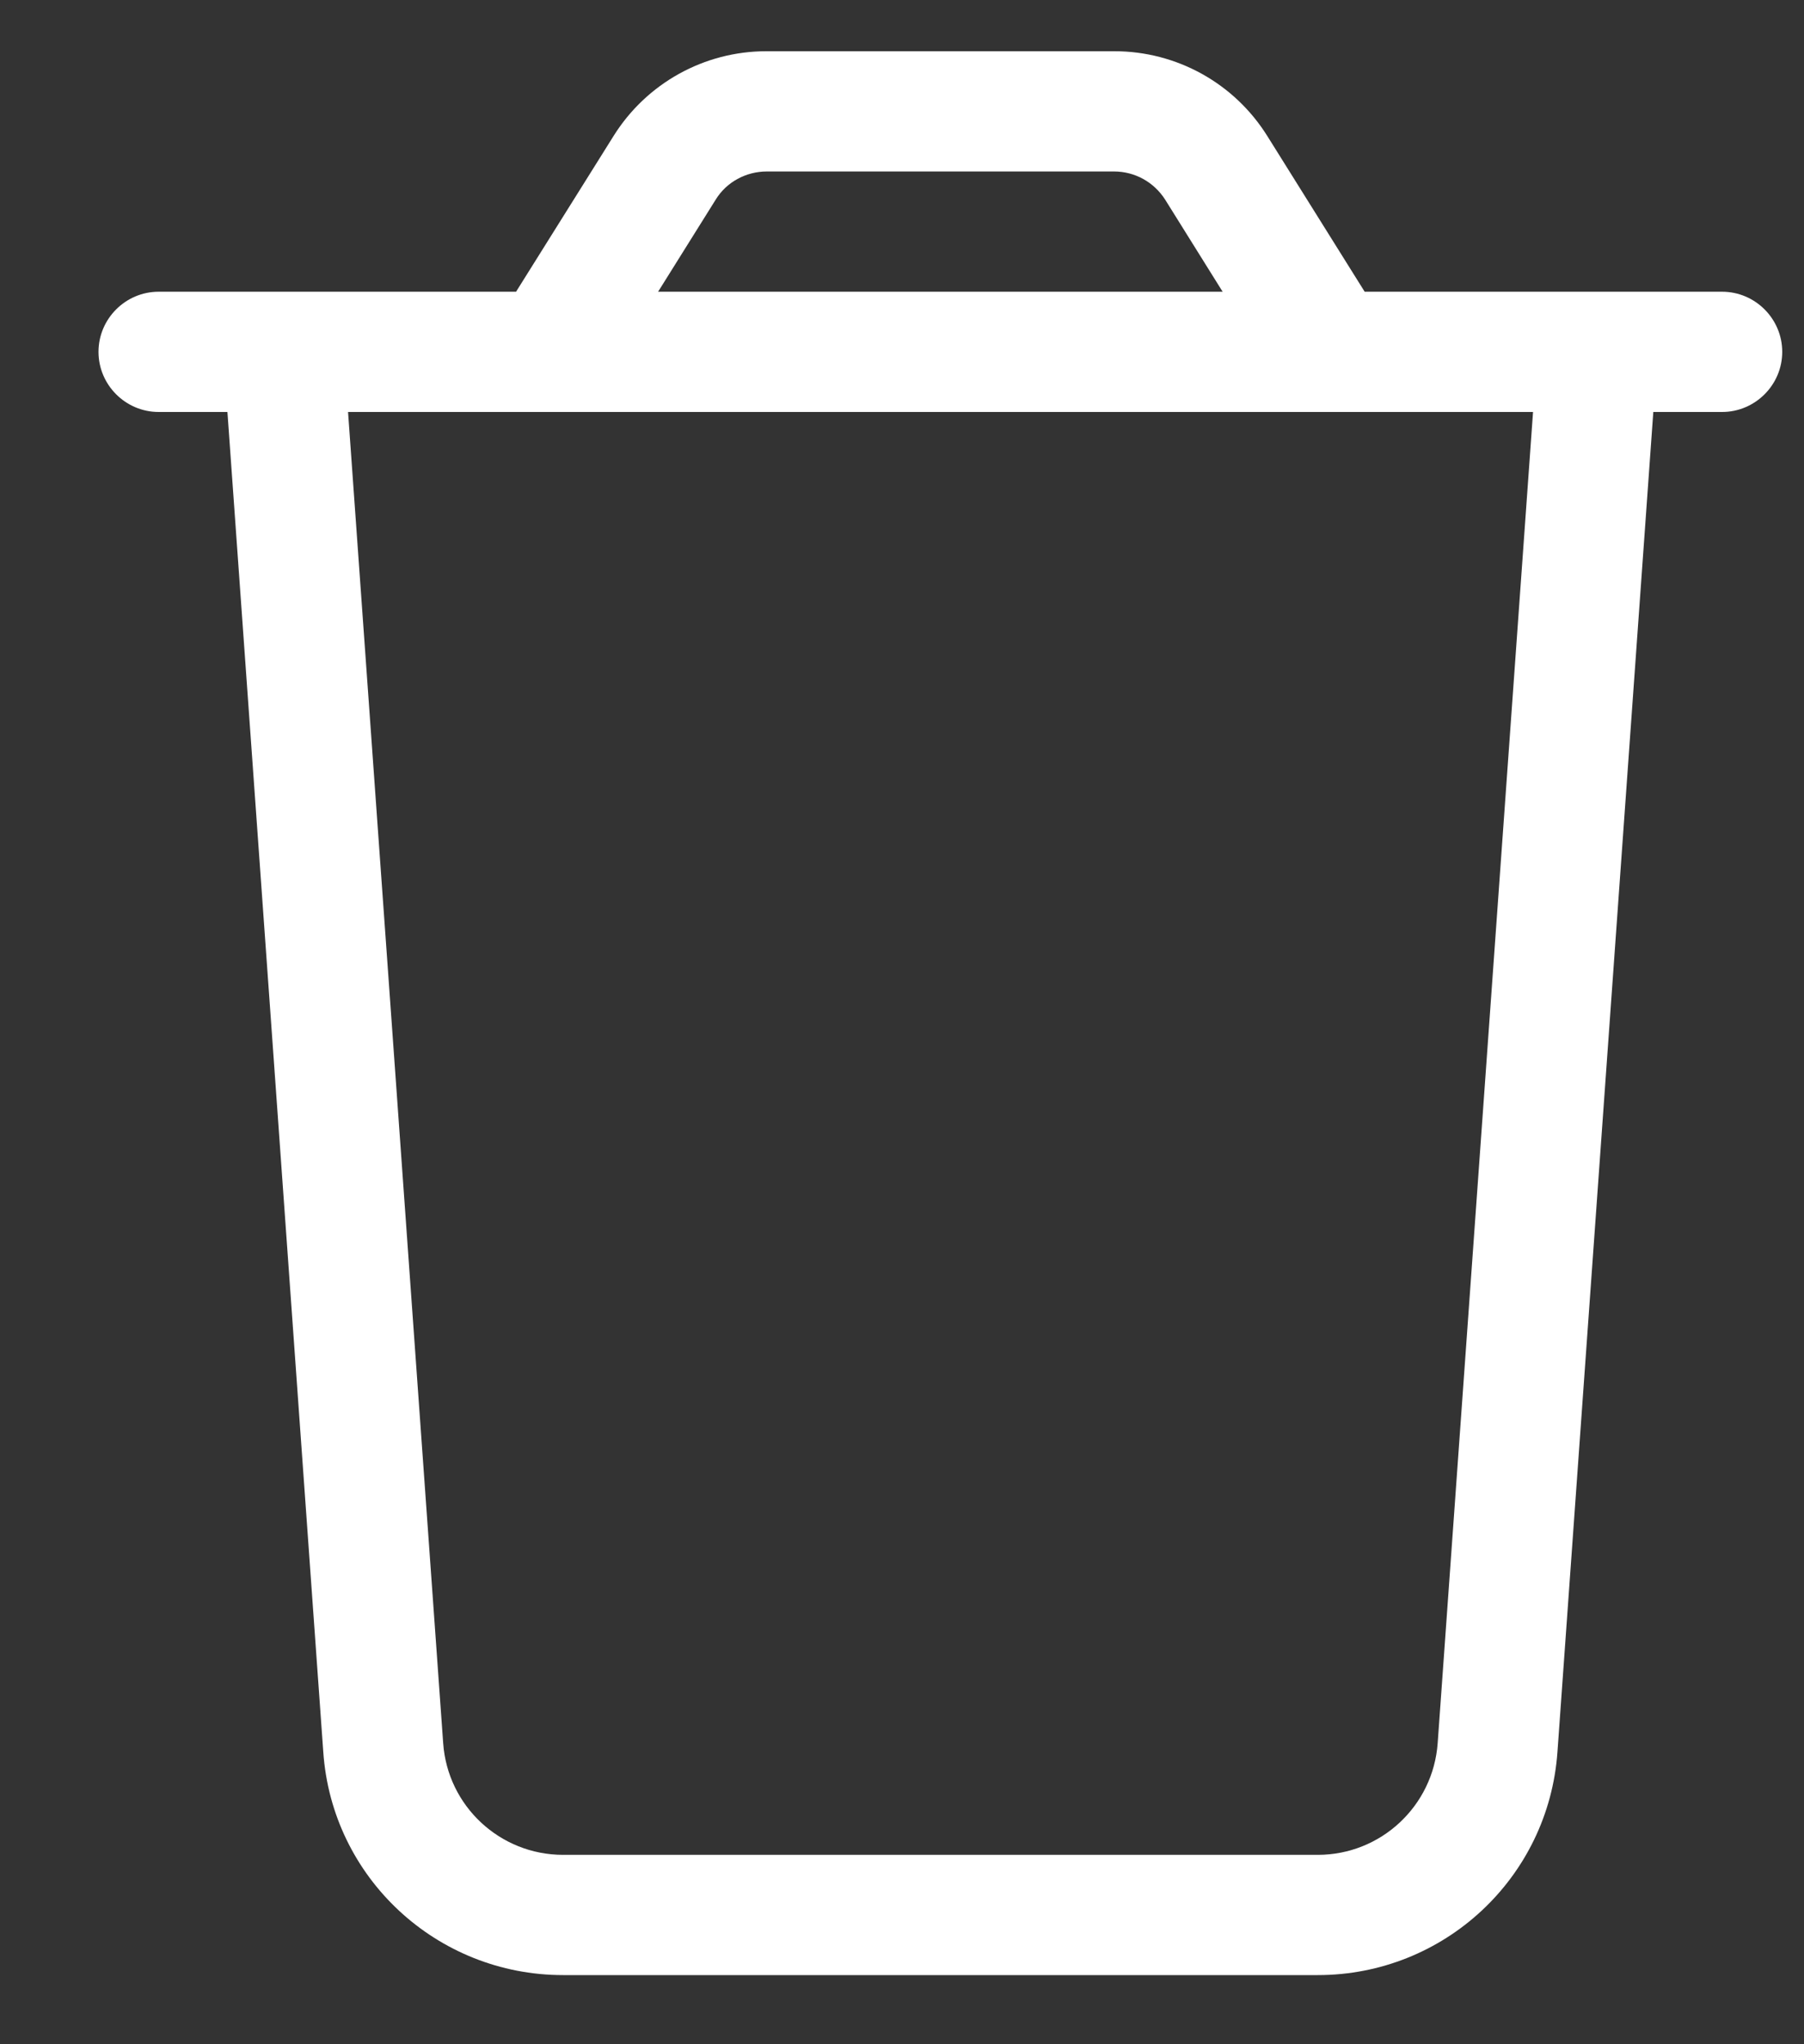<svg width="15" height="17" viewBox="0 0 15 17" fill="none" xmlns="http://www.w3.org/2000/svg">
  <rect x="0" y="0" width="15" height="17" fill="#333333" stroke="none"/>
  <path
    d="M6.372 1.426H9.263C9.435 1.426 9.594 1.513 9.688 1.66L10.166 2.426H5.472L5.951 1.66C6.041 1.513 6.204 1.426 6.376 1.426H6.372ZM11.347 2.426L10.538 1.132C10.263 0.691 9.782 0.426 9.266 0.426H6.372C5.857 0.426 5.376 0.691 5.101 1.132L4.291 2.426H2.822H1.819H1.319C1.044 2.426 0.819 2.651 0.819 2.926C0.819 3.201 1.044 3.426 1.319 3.426H1.891L2.688 14.569C2.76 15.616 3.632 16.425 4.682 16.425H10.957C12.007 16.425 12.876 15.616 12.95 14.569L13.747 3.426H14.319C14.594 3.426 14.819 3.201 14.819 2.926C14.819 2.651 14.594 2.426 14.319 2.426H13.819H12.816H11.347ZM12.747 3.426L11.954 14.497C11.916 15.019 11.482 15.425 10.957 15.425H4.682C4.157 15.425 3.722 15.019 3.685 14.497L2.894 3.426H12.744H12.747Z"
    fill="white" />
</svg>
